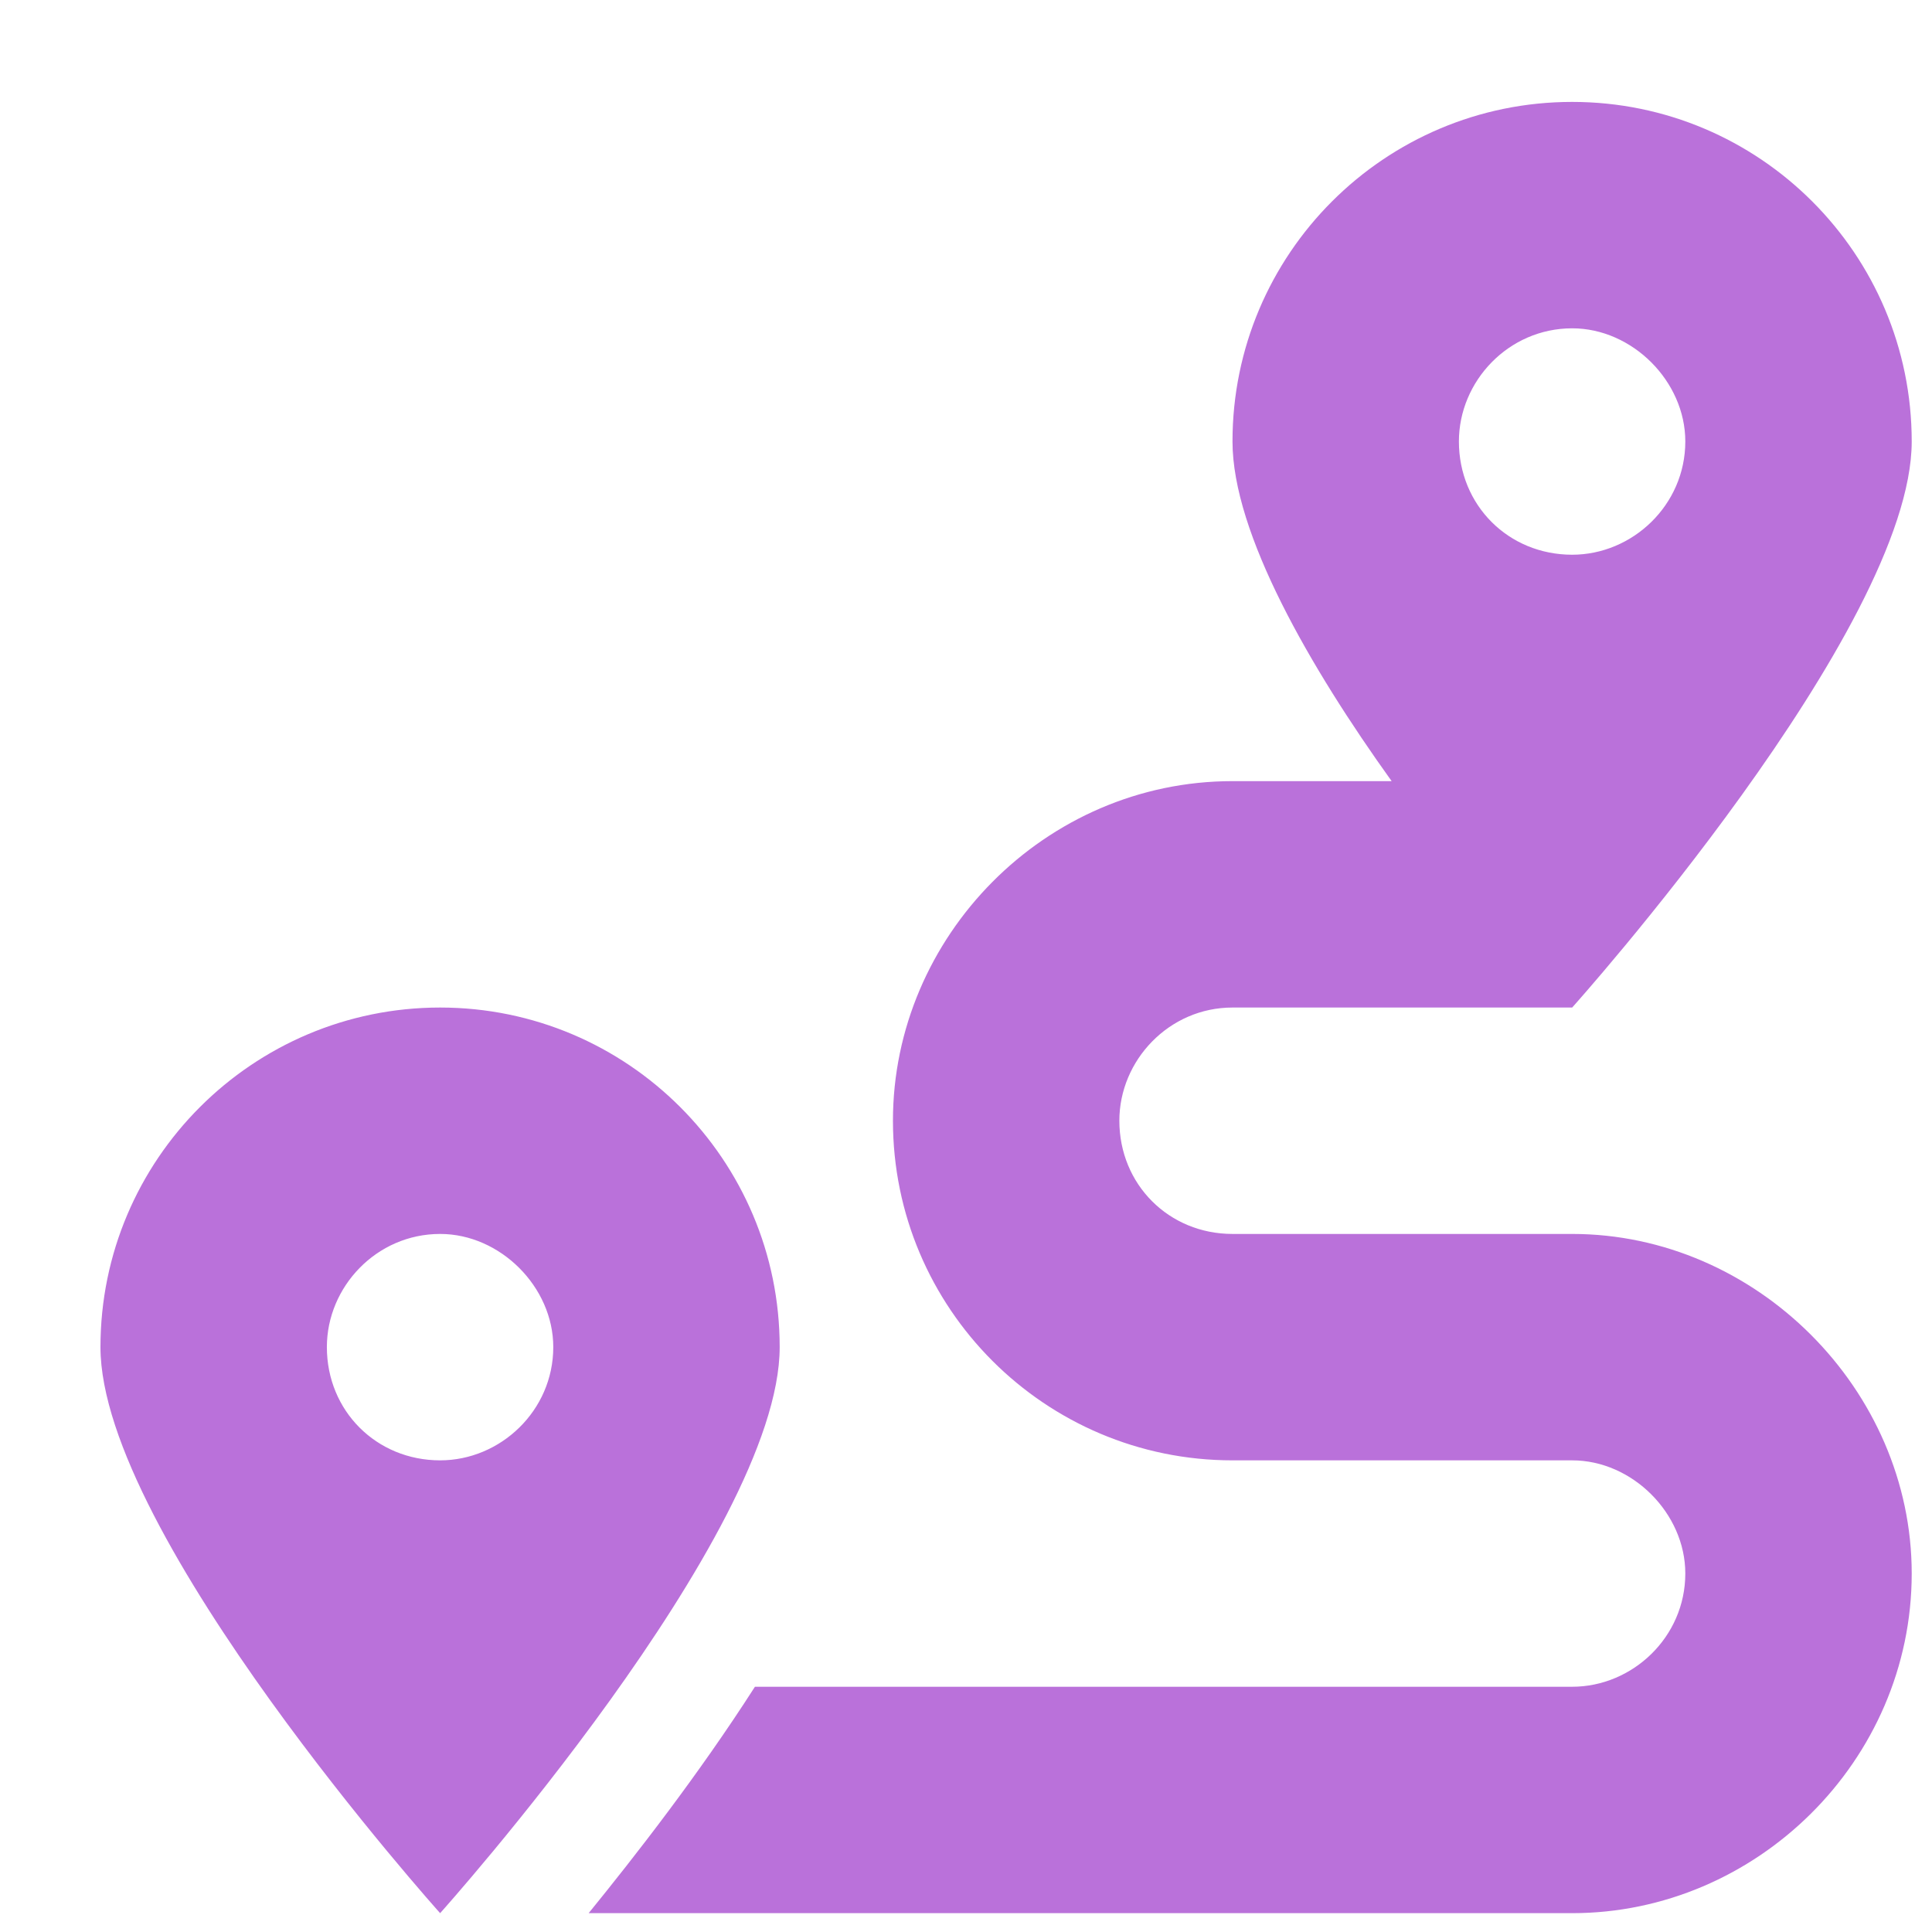 <svg width="16" height="16" viewBox="0 0 16 16" fill="none" xmlns="http://www.w3.org/2000/svg">
<path d="M13.02 10.219C14.543 10.219 15.832 11.508 15.832 13.031C15.832 14.584 14.543 15.844 13.02 15.844H4.875C5.256 15.375 5.783 14.701 6.252 13.969H13.02C13.518 13.969 13.957 13.559 13.957 13.031C13.957 12.533 13.518 12.094 13.02 12.094H10.207C8.654 12.094 7.395 10.834 7.395 9.281C7.395 7.758 8.654 6.469 10.207 6.469H11.525C10.852 5.531 10.207 4.418 10.207 3.656C10.207 2.104 11.467 0.844 13.02 0.844C14.572 0.844 15.832 2.104 15.832 3.656C15.832 5.209 13.02 8.344 13.02 8.344H10.207C9.68 8.344 9.27 8.783 9.27 9.281C9.27 9.809 9.68 10.219 10.207 10.219H13.02ZM13.02 2.719C12.492 2.719 12.082 3.158 12.082 3.656C12.082 4.184 12.492 4.594 13.02 4.594C13.518 4.594 13.957 4.184 13.957 3.656C13.957 3.158 13.518 2.719 13.02 2.719ZM3.645 8.344C5.197 8.344 6.457 9.604 6.457 11.156C6.457 12.709 3.645 15.844 3.645 15.844C3.645 15.844 0.832 12.709 0.832 11.156C0.832 9.604 2.092 8.344 3.645 8.344ZM3.645 12.094C4.143 12.094 4.582 11.684 4.582 11.156C4.582 10.658 4.143 10.219 3.645 10.219C3.117 10.219 2.707 10.658 2.707 11.156C2.707 11.684 3.117 12.094 3.645 12.094Z" fill="#BA71DA"/>
</svg>
